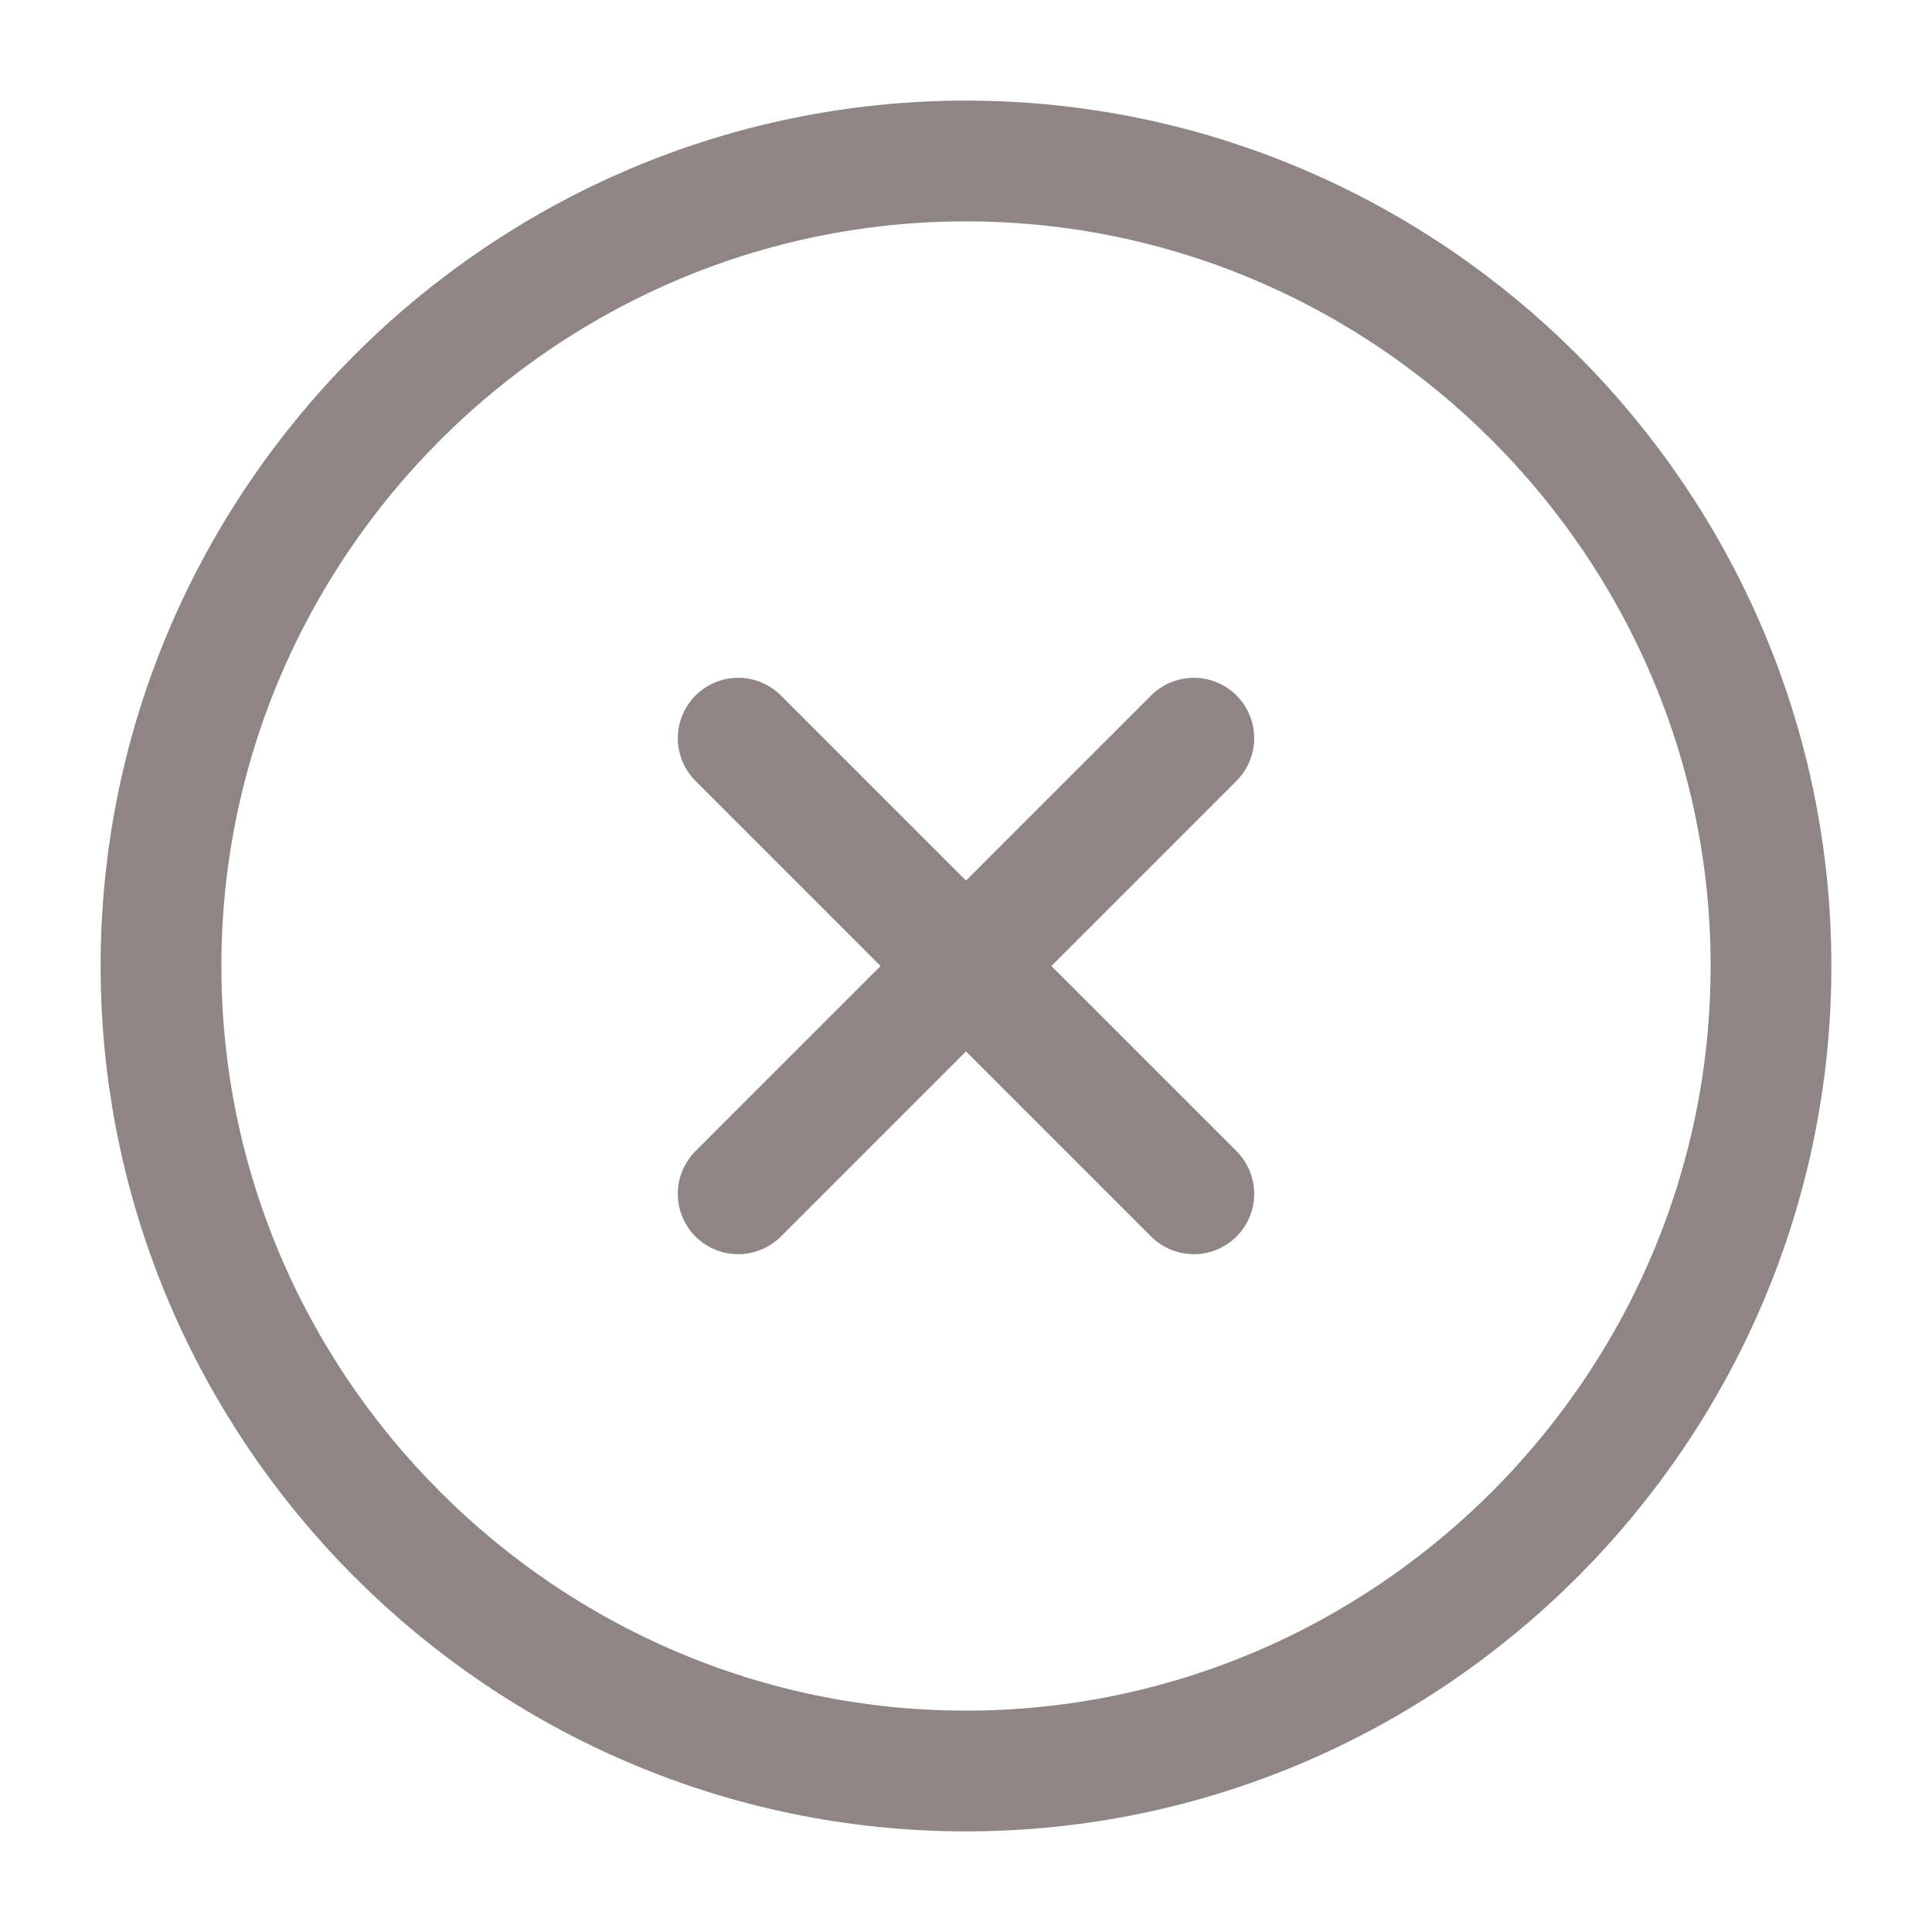 <svg width="24" height="24" viewBox="0 0 24 24" fill="none" xmlns="http://www.w3.org/2000/svg">
<path d="M12 22C17.5 22 22 17.5 22 12C22 6.5 17.5 2 12 2C6.5 2 2 6.5 2 12C2 17.5 6.5 22 12 22Z" stroke="#8F8584" stroke-width="1.5" stroke-linecap="round" stroke-linejoin="round"/>
<path d="M9.17 14.83L14.83 9.17" stroke="#8F8584" stroke-width="1.5" stroke-linecap="round" stroke-linejoin="round"/>
<path d="M14.83 14.83L9.17 9.17" stroke="#8F8584" stroke-width="1.5" stroke-linecap="round" stroke-linejoin="round"/>
</svg>

